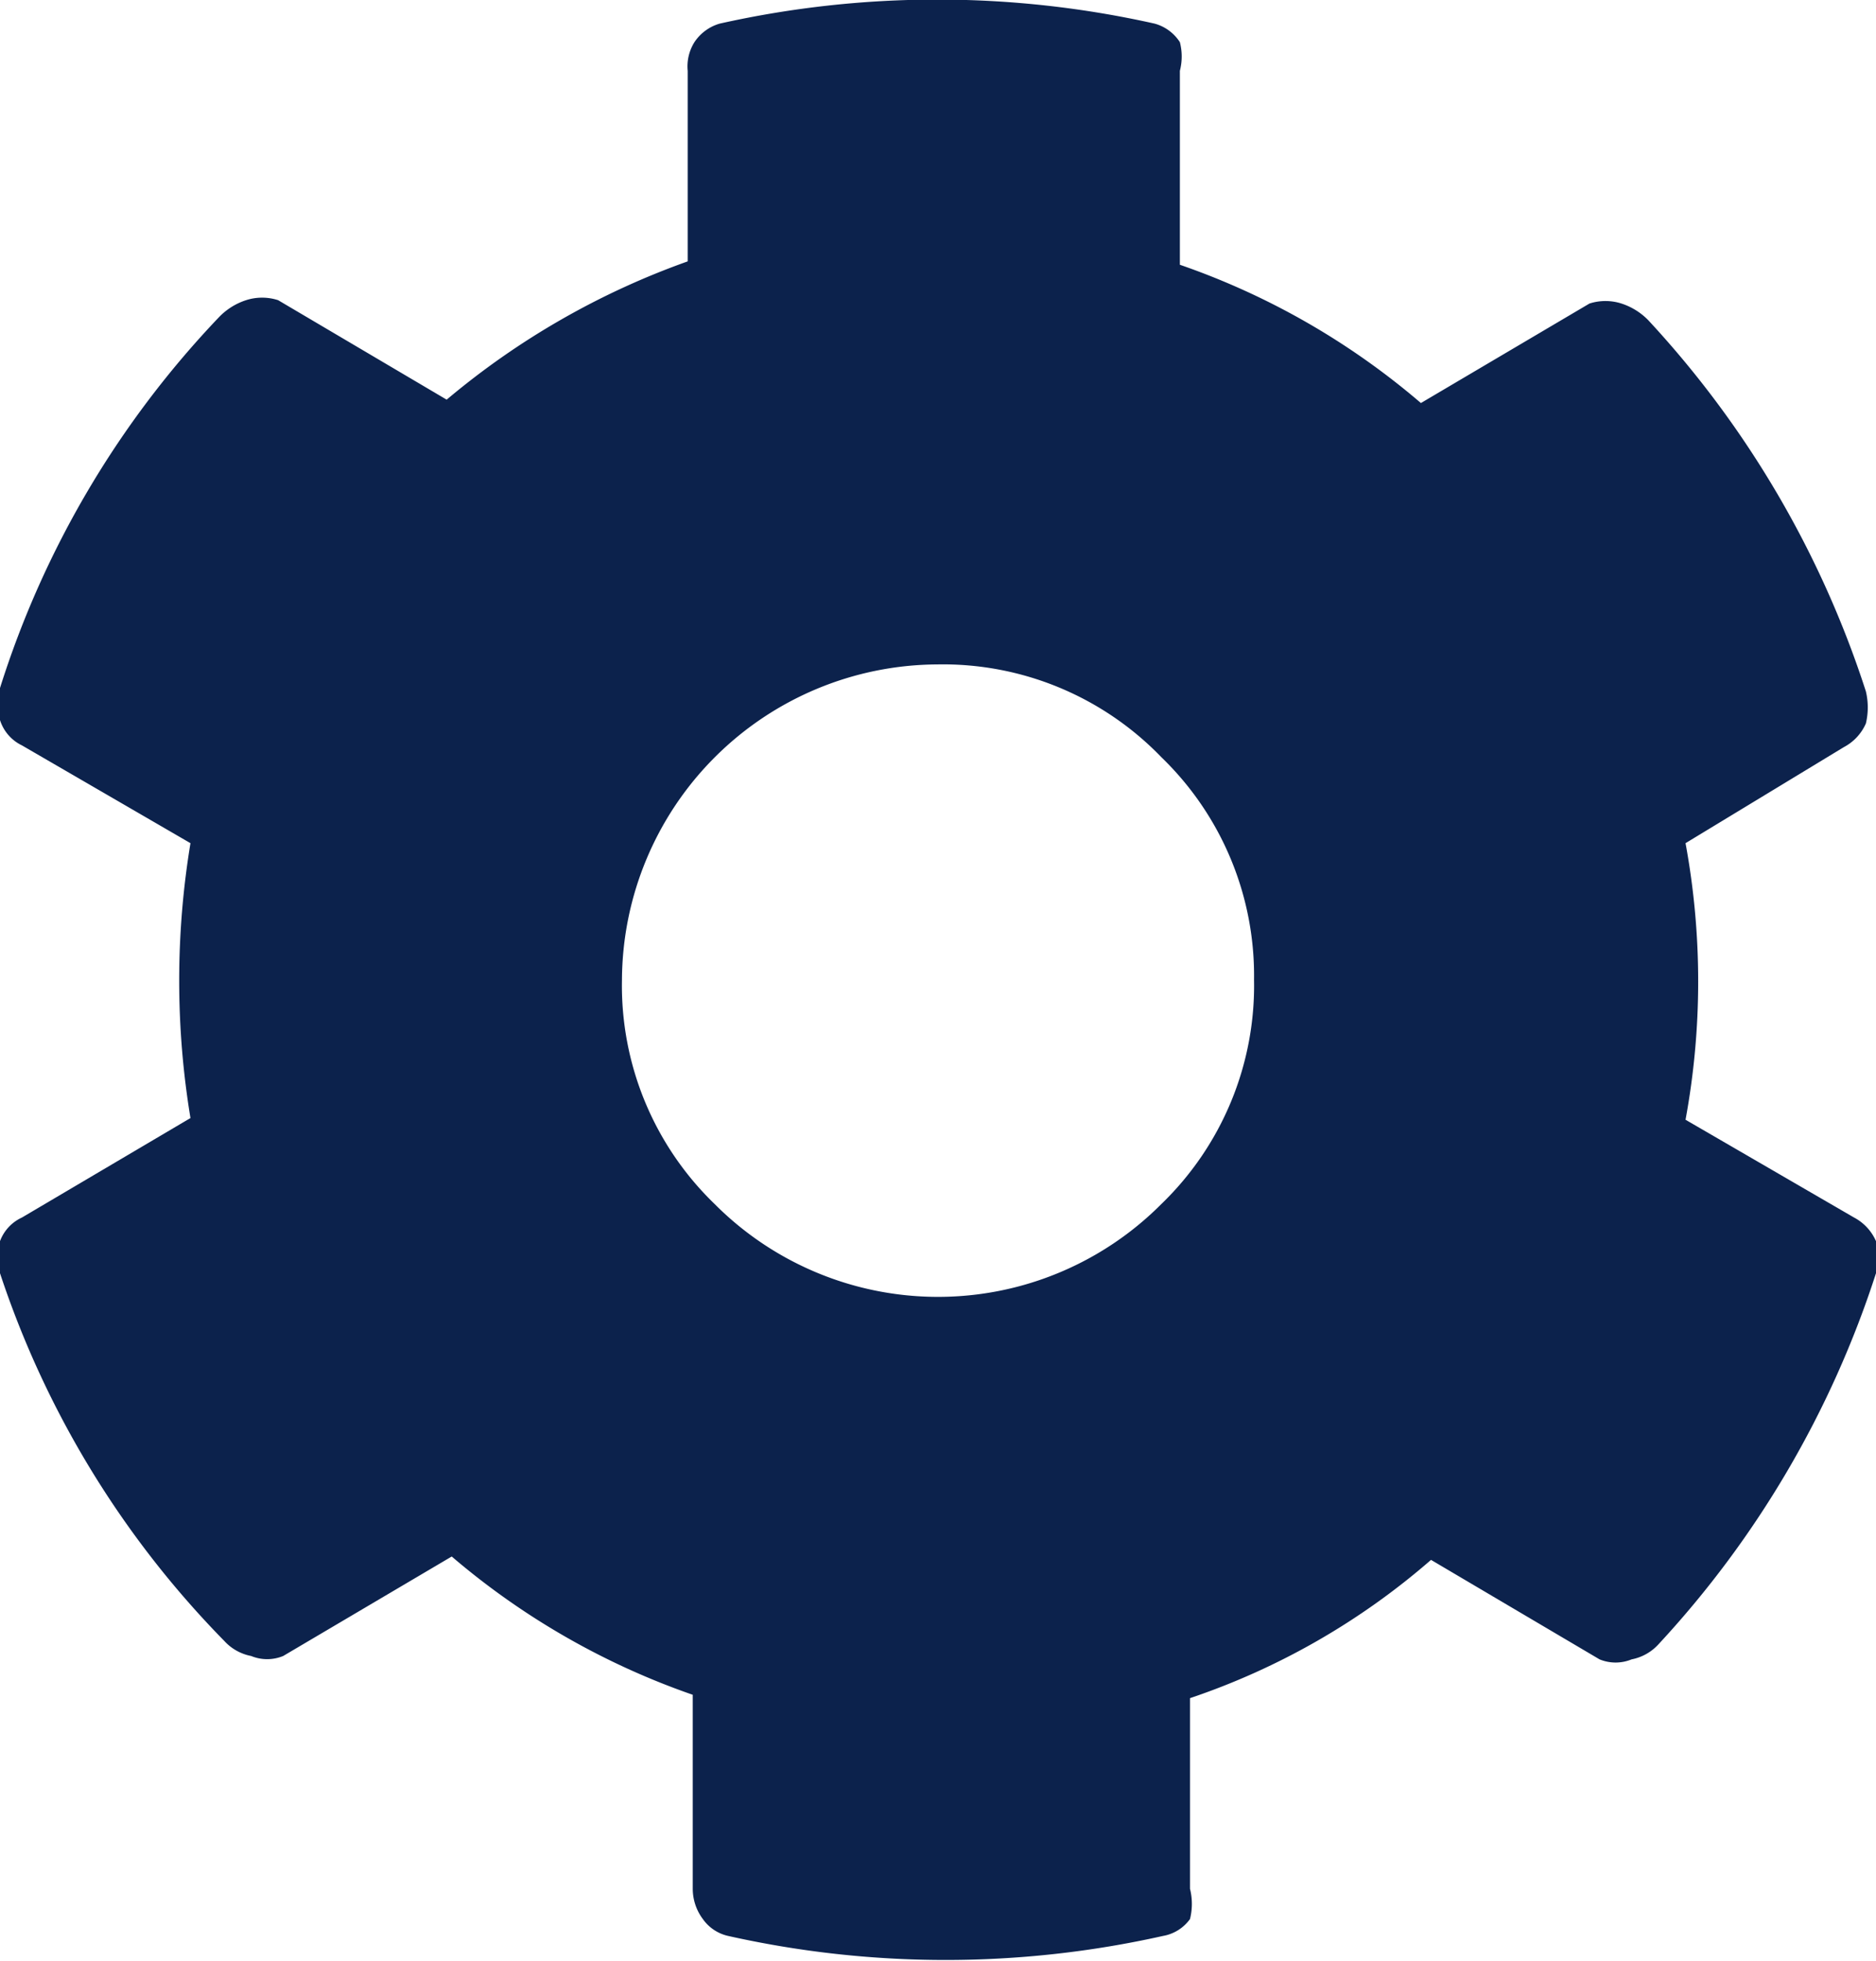 <svg id="Layer_1" data-name="Layer 1" xmlns="http://www.w3.org/2000/svg" viewBox="0 0 11.13 11.63"><defs><style>.cls-1{fill:#0c224c;}</style></defs><path class="cls-1" d="M11,7.22a.29.29,0,0,1,.13.14.4.4,0,0,1,0,.19,5.9,5.9,0,0,1-1.29,2.2.29.29,0,0,1-.16.09.25.25,0,0,1-.19,0l-1-.59a4.24,4.24,0,0,1-1.43.82V11.2a.37.37,0,0,1,0,.18.25.25,0,0,1-.16.1,5.91,5.91,0,0,1-2.58,0,.25.25,0,0,1-.15-.1.3.3,0,0,1-.06-.18V10.05a4.44,4.44,0,0,1-1.43-.82l-1,.59a.25.25,0,0,1-.19,0,.29.29,0,0,1-.16-.09A5.64,5.64,0,0,1,0,7.55a.31.31,0,0,1,0-.19.25.25,0,0,1,.13-.14l1-.59A5,5,0,0,1,1.13,5l-1-.58A.25.25,0,0,1,0,4.27a.31.31,0,0,1,0-.19A5.64,5.64,0,0,1,1.3,1.88a.39.39,0,0,1,.16-.1.31.31,0,0,1,.19,0l1,.59a4.63,4.63,0,0,1,1.43-.82V.42A.27.27,0,0,1,4.12.25.27.27,0,0,1,4.27.14a5.91,5.91,0,0,1,2.58,0A.26.26,0,0,1,7,.25a.34.34,0,0,1,0,.17V1.57a4.41,4.41,0,0,1,1.43.82l1-.59a.31.31,0,0,1,.19,0,.39.39,0,0,1,.16.1,5.9,5.9,0,0,1,1.29,2.2.41.41,0,0,1,0,.19.29.29,0,0,1-.13.14L10,5a4.52,4.52,0,0,1,0,1.64ZM6.89,4.49a1.8,1.8,0,0,0-1.33-.55A1.88,1.88,0,0,0,3.69,5.81a1.8,1.8,0,0,0,.55,1.33,1.87,1.87,0,0,0,2.65,0,1.8,1.8,0,0,0,.55-1.33A1.8,1.8,0,0,0,6.89,4.49Z"/></svg>